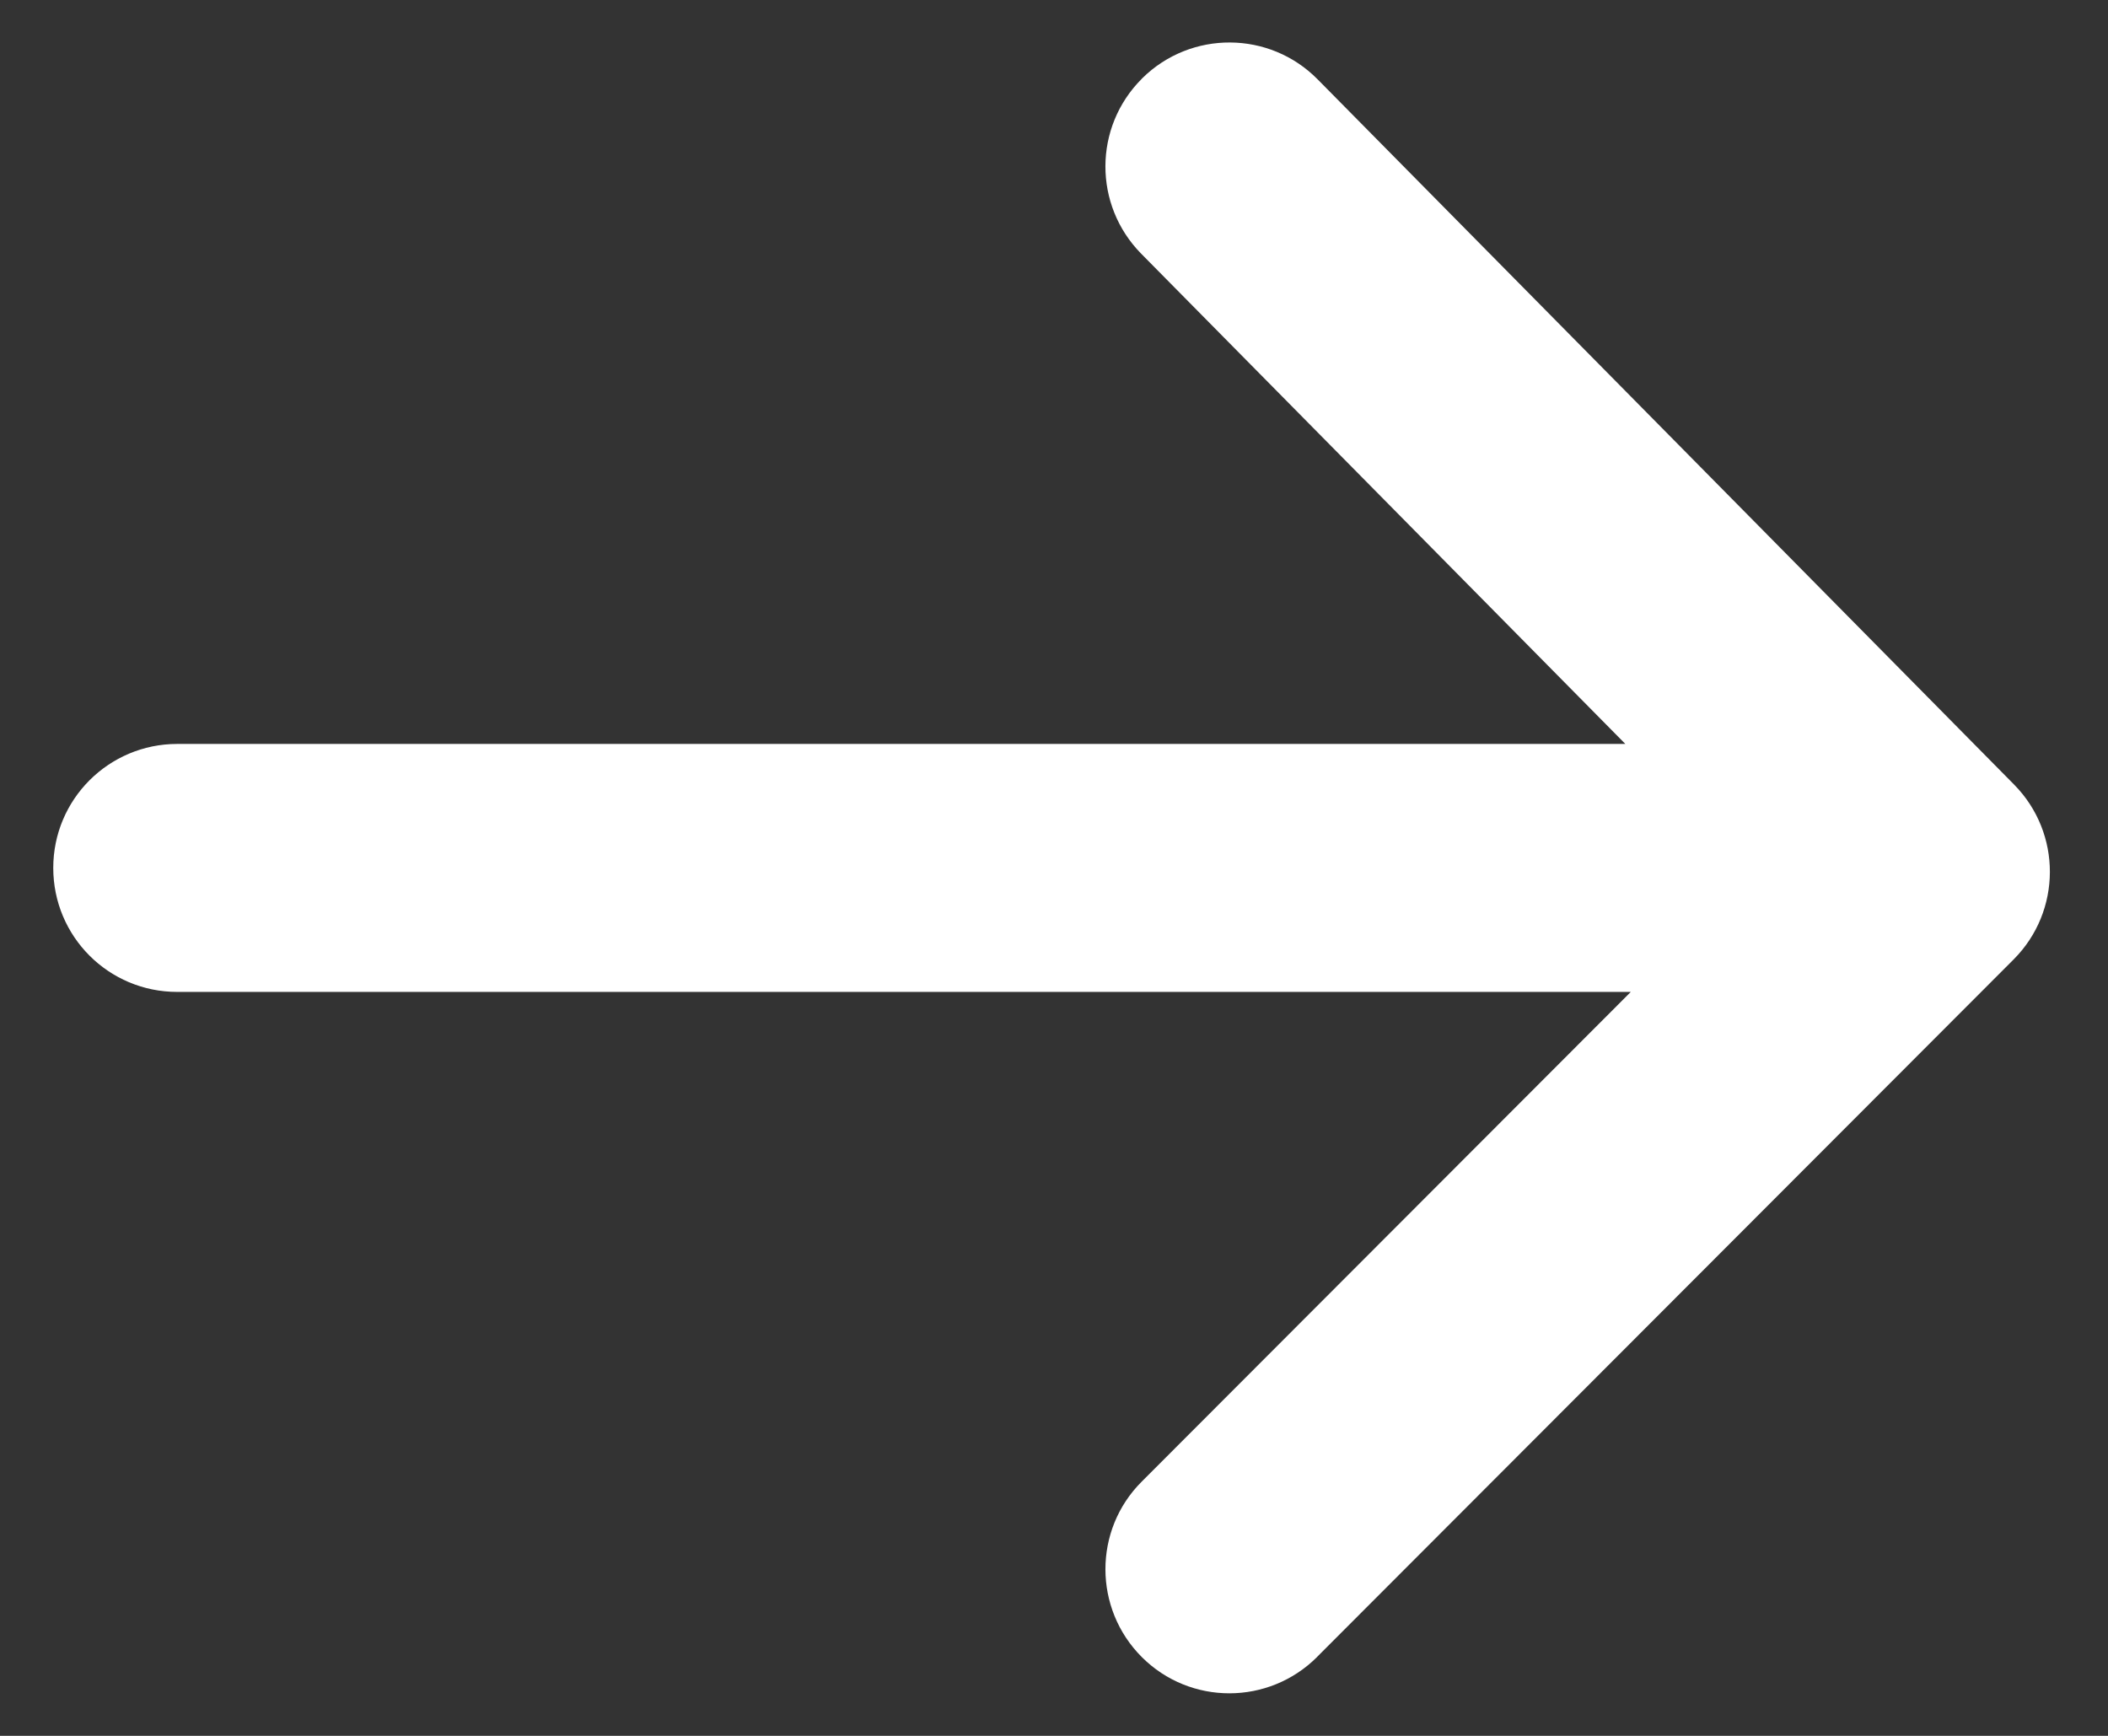 <svg width="34" height="28" viewBox="0 0 34 28" fill="none" xmlns="http://www.w3.org/2000/svg">
<rect x="0" y="0" width="34" height="28" fill="#333333" stroke="none"/>
<path d="M2.858 16L26.303 16L18.413 23.901C17.633 24.681 17.636 25.948 18.416 26.729C19.197 27.51 20.462 27.508 21.243 26.728L21.244 26.726L32.479 15.475C33.255 14.696 33.257 13.438 32.486 12.656L21.252 1.28C20.477 0.494 19.209 0.486 18.423 1.263L18.415 1.272C17.637 2.05 17.634 3.308 18.406 4.092L26.215 12L2.858 12C2.307 12 1.806 12.224 1.444 12.586C1.082 12.948 0.859 13.448 0.859 14C0.859 15.106 1.752 16 2.858 16Z" fill="white"/>
</svg>
